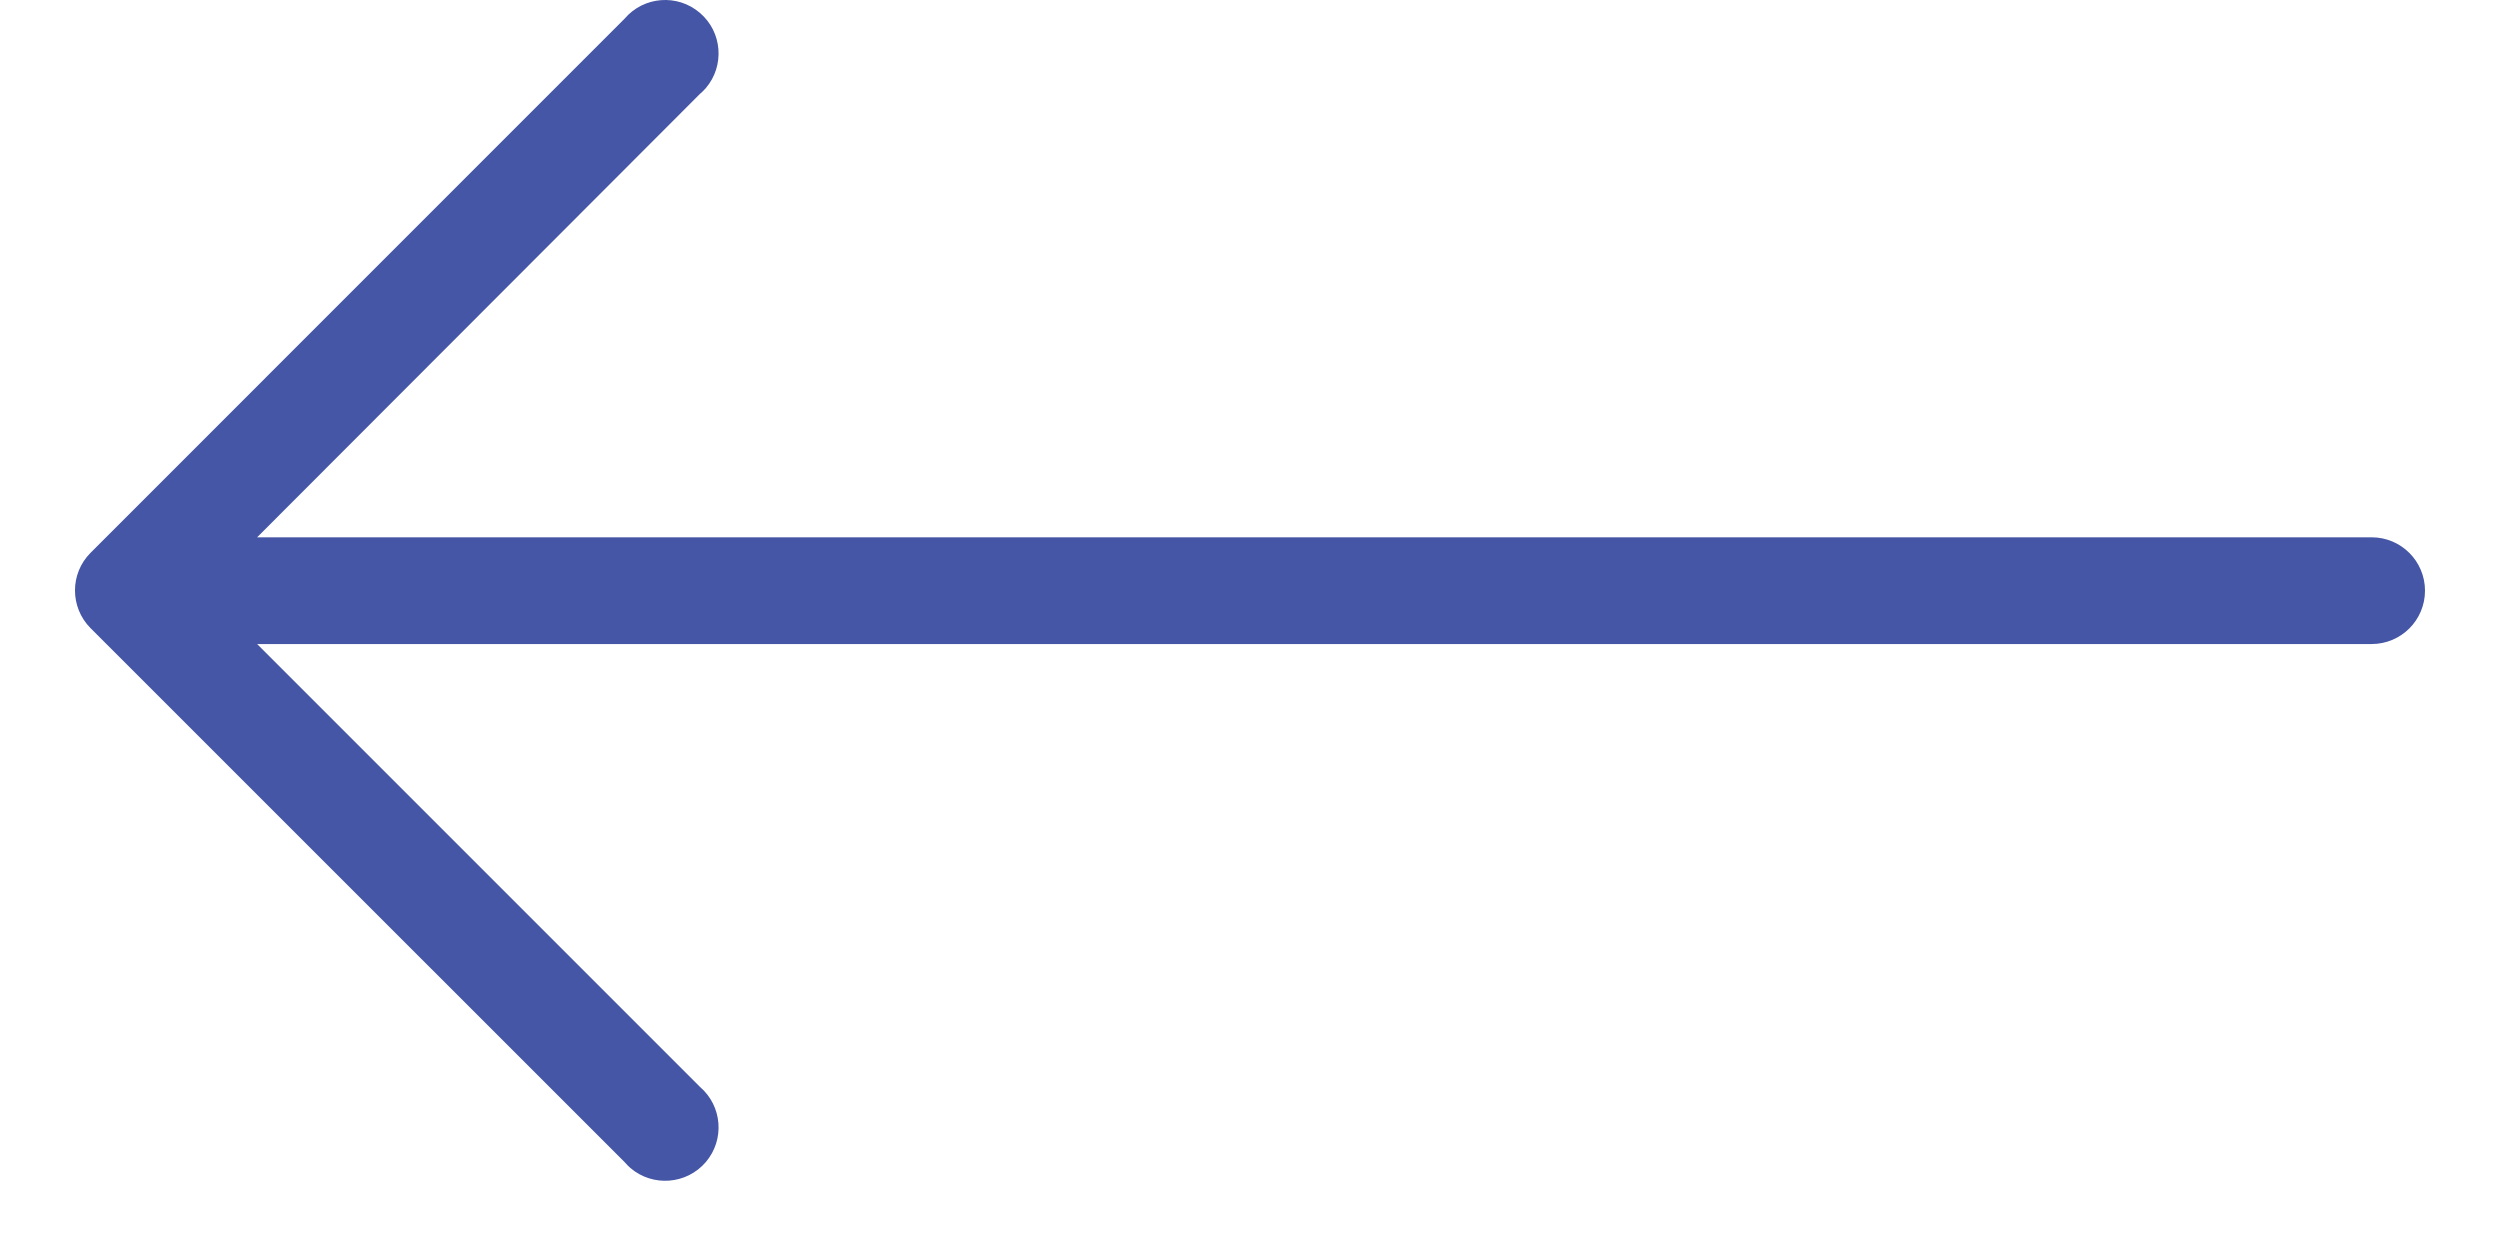 <svg width="26" height="13" viewBox="0 0 26 13" fill="none" xmlns="http://www.w3.org/2000/svg">
<path d="M0.942 5.749L6.496 0.194C6.695 -0.039 7.046 -0.066 7.279 0.134C7.512 0.333 7.539 0.684 7.34 0.917C7.321 0.938 7.301 0.959 7.279 0.977L2.674 5.588H24.665C24.971 5.588 25.22 5.836 25.22 6.143C25.22 6.45 24.971 6.698 24.665 6.698H2.674L7.279 11.303C7.512 11.503 7.539 11.853 7.34 12.086C7.14 12.319 6.789 12.346 6.556 12.147C6.535 12.128 6.514 12.108 6.496 12.086L0.941 6.532C0.726 6.315 0.726 5.965 0.942 5.749Z" fill="#4456A5"/>
</svg>
